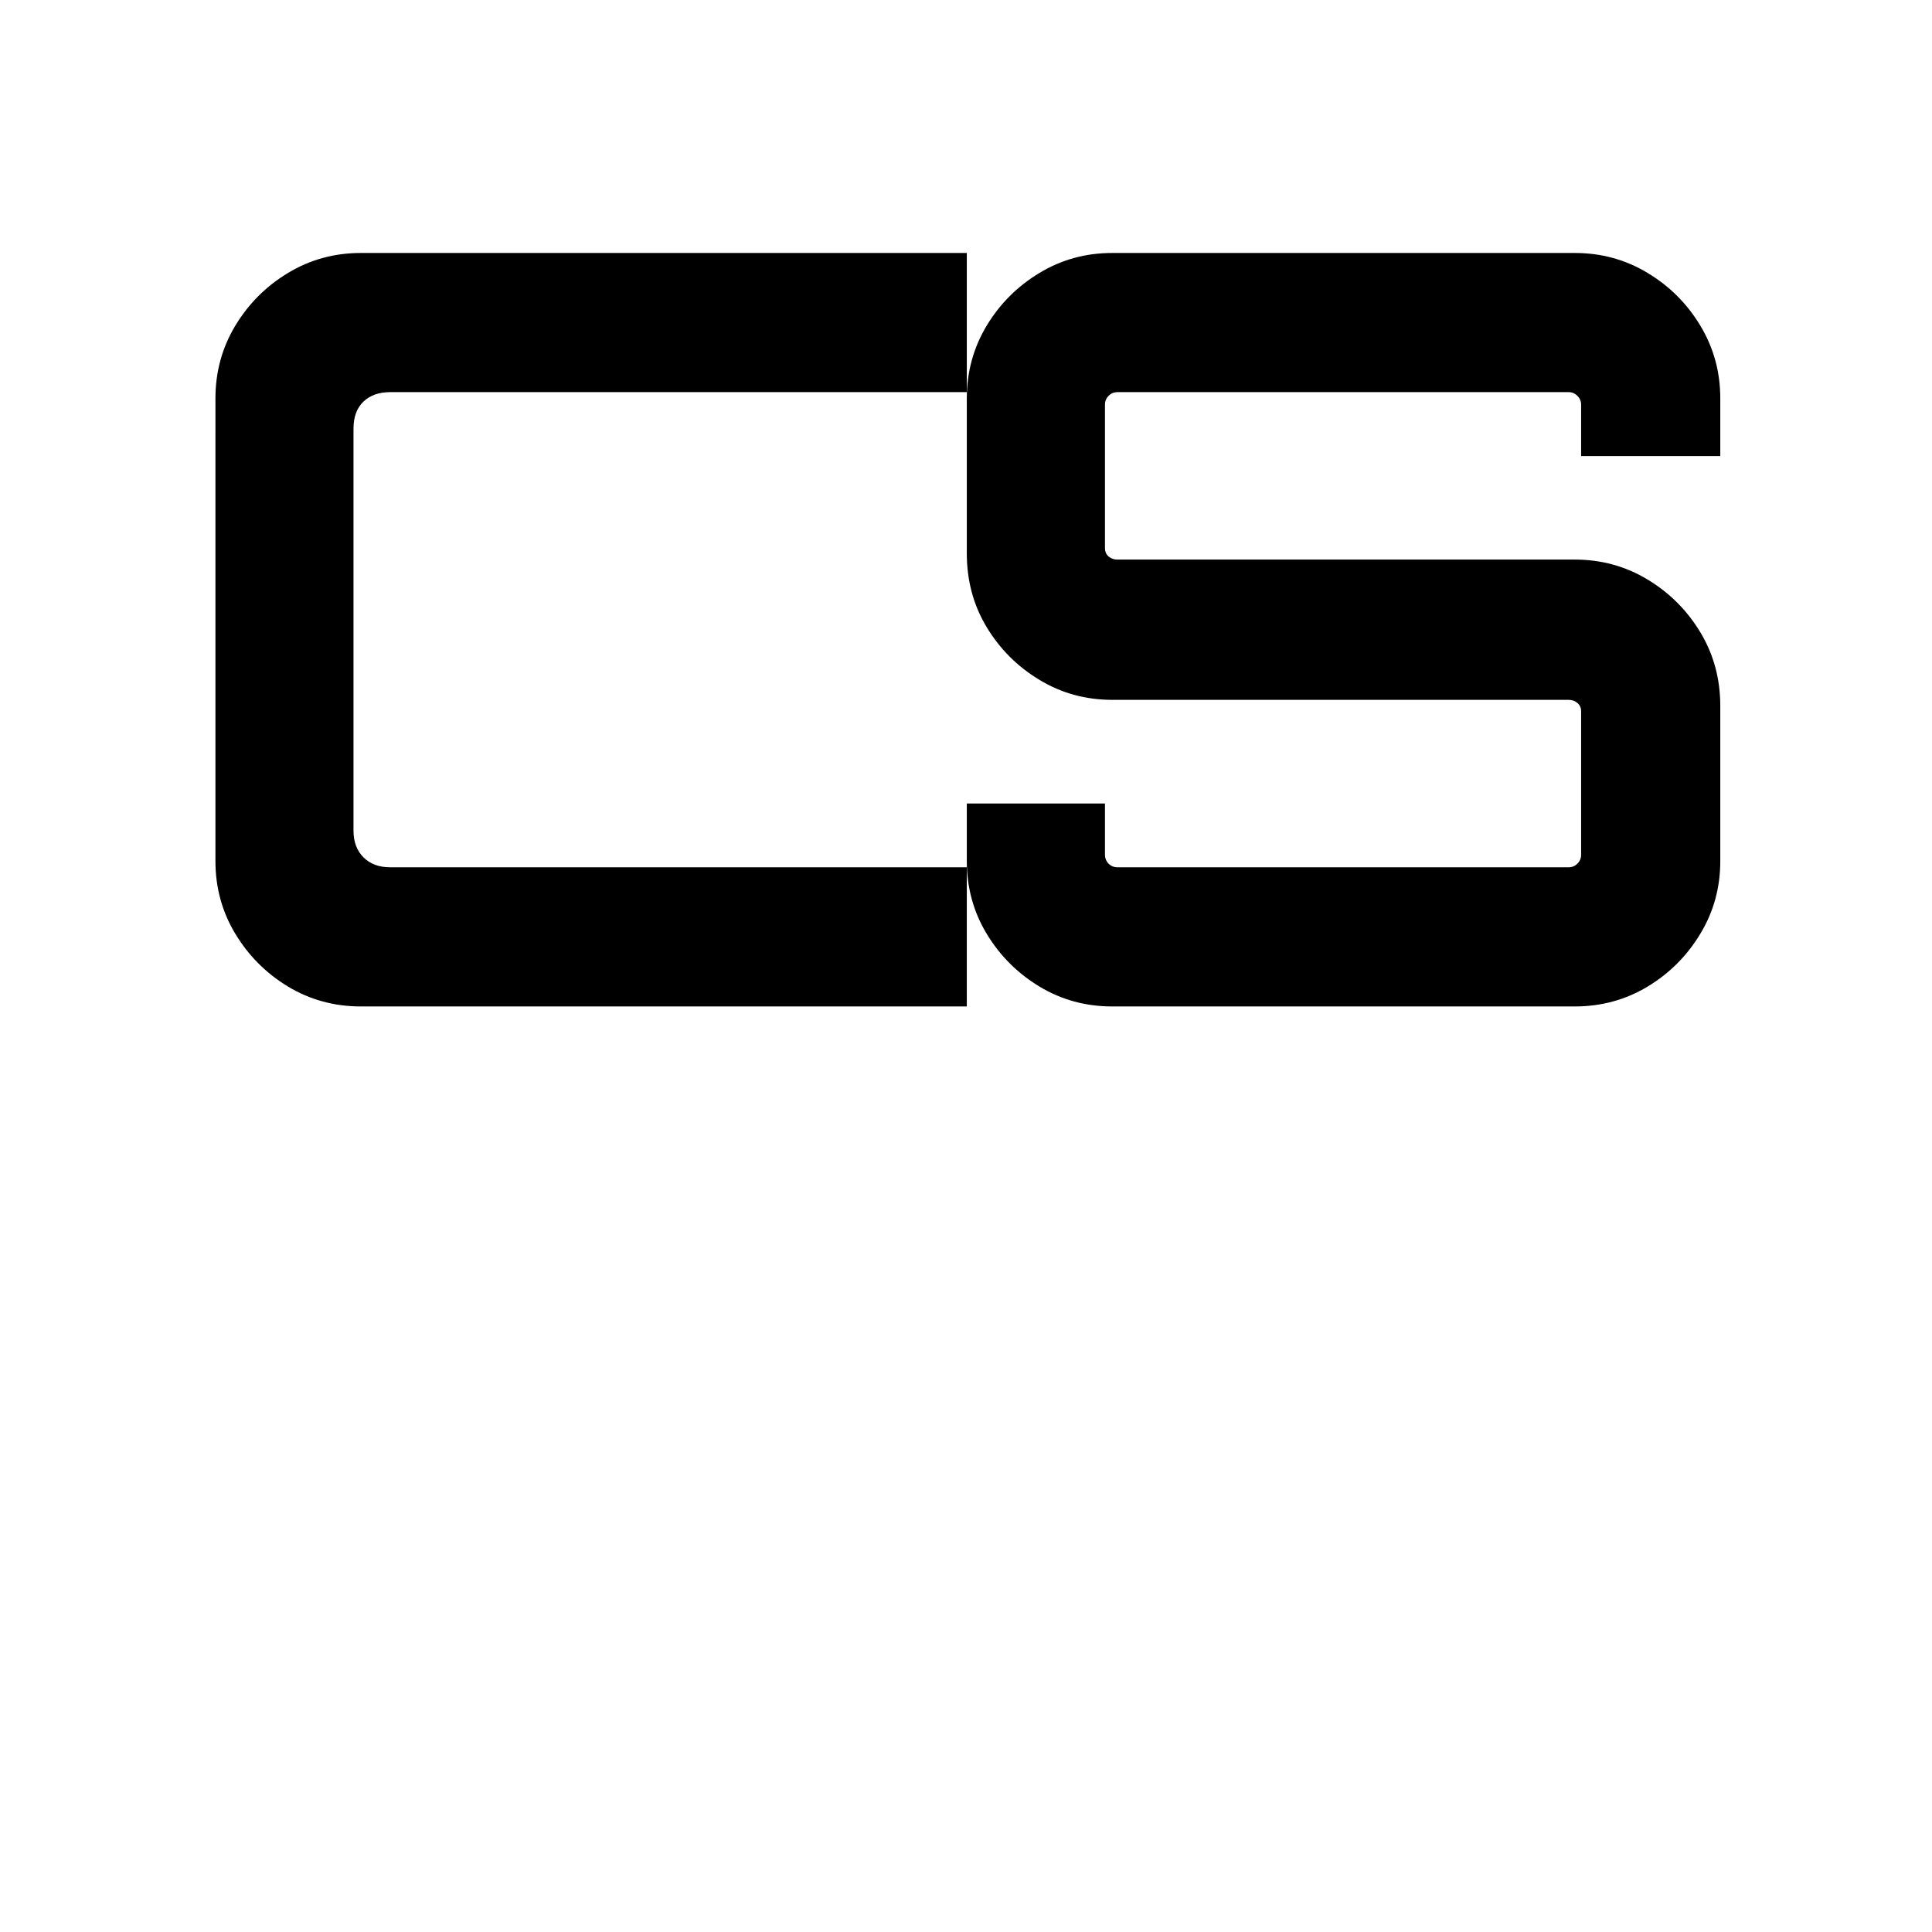 <svg xmlns="http://www.w3.org/2000/svg" xml:space="preserve" width="192" height="192" data-version="2">
    <path d="M96.08 100.02H35.86q-3.95 0-7.23-1.97-3.27-1.98-5.25-5.26-1.97-3.27-1.97-7.22V39.6q0-3.95 1.97-7.23 1.98-3.28 5.25-5.25 3.28-1.98 7.23-1.98h60.22v13.83H38.77q-1.66 0-2.65.94t-.99 2.7v39.94q0 1.66.99 2.65t2.65.99h57.31z" paint-order="stroke"/>
    <rect width="74.67" height="74.88" x="-37.335" y="-37.44" fill="none" rx="0" ry="0" transform="translate(59.245 63.08)"/>
    <path d="M156.5 100.02h-45.97q-3.95 0-7.22-1.97-3.28-1.98-5.26-5.26-1.97-3.27-1.97-7.22v-5.72h13.73v5.09q0 .52.36.89.36.36.88.36h44.83q.52 0 .88-.36.37-.37.37-.89V70.69q0-.52-.37-.83-.36-.31-.88-.31h-45.35q-3.95 0-7.22-1.98-3.28-1.97-5.26-5.25-1.97-3.27-1.97-7.33V39.6q0-3.95 1.97-7.23 1.98-3.28 5.26-5.25 3.27-1.98 7.22-1.98h45.97q3.95 0 7.23 1.98 3.28 1.97 5.25 5.25 1.98 3.28 1.98 7.23v5.72h-13.83v-5.1q0-.52-.37-.88-.36-.37-.88-.37h-44.83q-.52 0-.88.37-.36.36-.36.88v14.25q0 .52.36.83.36.31.88.31h45.45q3.95 0 7.23 1.98 3.28 1.98 5.25 5.25 1.98 3.28 1.98 7.33v15.4q0 3.95-1.98 7.22-1.97 3.28-5.25 5.26-3.28 1.97-7.23 1.97" paint-order="stroke"/>
    <rect width="74.88" height="74.88" x="-37.44" y="-37.44" fill="none" rx="0" ry="0" transform="translate(134.02 63.08)"/>
</svg>

